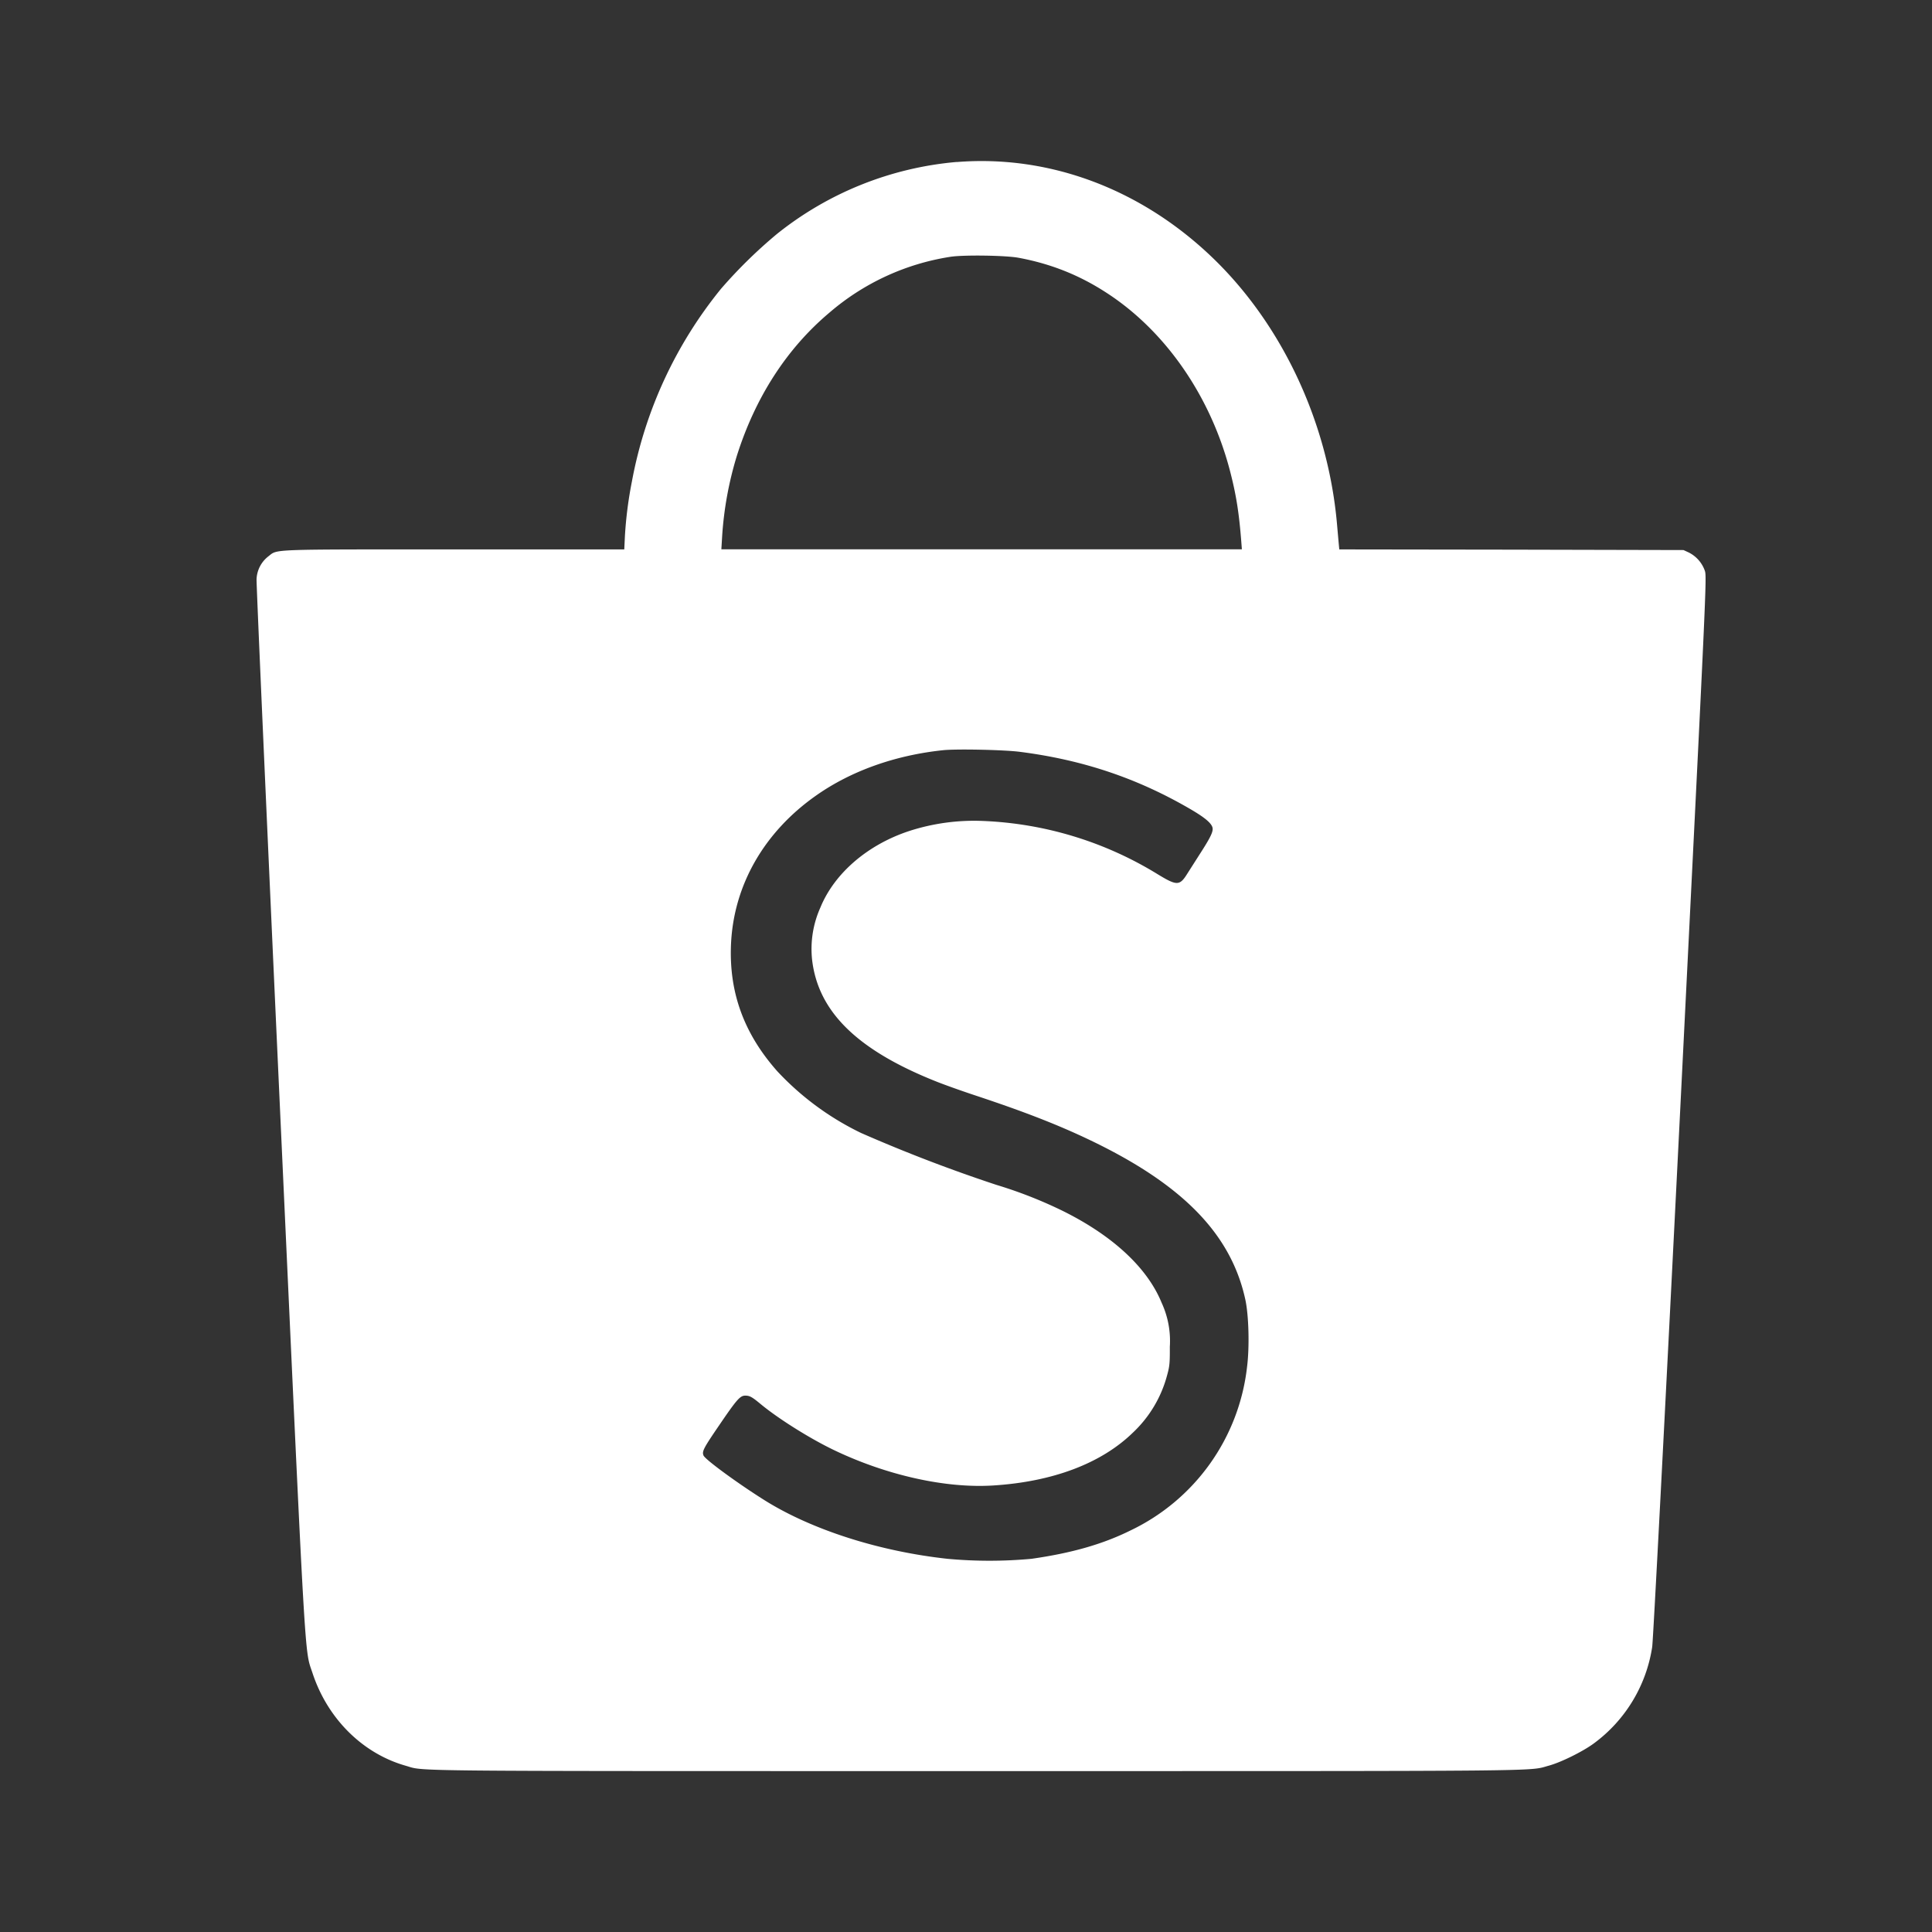 <svg width="24" height="24" fill="none" xmlns="http://www.w3.org/2000/svg"><rect width="100%" height="100%" fill="#333333" stroke="none"/><path fill-rule="evenodd" clip-rule="evenodd" d="M11.885 2.012a4.142 4.142 0 00-2.233.894 6 6 0 00-.694.68A5.329 5.329 0 007.85 5.98a5.013 5.013 0 00-.087.678l-.008.167h-2.11c-2.33 0-2.192-.005-2.311.086a.378.378 0 00-.147.285c-.003.055.128 3.023.292 6.597.325 7.07.302 6.684.403 6.99.186.566.622 1 1.159 1.152.245.07-.174.066 7.086.066 7.279 0 6.85.004 7.115-.068.147-.04.417-.173.555-.274a1.83 1.83 0 00.727-1.199c.012-.079.149-2.702.35-6.71.326-6.529.329-6.583.304-6.66a.403.403 0 00-.2-.227l-.065-.03-2.138-.005-2.138-.003-.008-.085-.022-.249c-.116-1.265-.694-2.486-1.572-3.316-.886-.838-2.013-1.253-3.15-1.162zm.767 1.19c.398.074.748.212 1.084.429.746.479 1.316 1.307 1.554 2.26.069.273.103.493.13.841l.007.092H8.961l.01-.167a4.36 4.36 0 01.181-.99c.229-.728.62-1.336 1.15-1.782a3.008 3.008 0 011.505-.695c.16-.025.683-.018.845.012zm.013 6.137c.787.1 1.47.33 2.134.719.168.099.248.166.263.222.012.048-.022.12-.161.335l-.148.232c-.098.159-.13.16-.372.013a4.483 4.483 0 00-2.177-.662 2.618 2.618 0 00-.909.125c-.517.17-.93.525-1.104.951a1.258 1.258 0 00-.103.647c.074.644.557 1.12 1.533 1.51.106.043.337.125.513.183.599.199 1.017.362 1.415.553 1.146.55 1.744 1.165 1.921 1.977.043.198.053.591.021.839a2.571 2.571 0 01-1.45 2.03c-.344.17-.729.28-1.227.351a5.685 5.685 0 01-1.045 0c-.841-.092-1.671-.356-2.256-.718-.326-.203-.755-.515-.774-.566-.02-.05-.001-.088.193-.372.222-.326.262-.371.326-.371.055 0 .084.016.19.104.217.18.609.427.911.572.657.315 1.392.478 1.982.44.74-.047 1.341-.275 1.733-.657a1.51 1.51 0 00.421-.7c.034-.122.038-.155.037-.366a1.13 1.13 0 00-.102-.547c-.178-.436-.61-.836-1.235-1.144a5.494 5.494 0 00-.817-.32 19.051 19.051 0 01-1.682-.645 3.505 3.505 0 01-1.038-.764c-.416-.468-.604-.982-.577-1.583.033-.73.41-1.39 1.056-1.844.434-.306.984-.502 1.581-.564.166-.017.75-.005.947.02z" fill="#fff"/></svg>